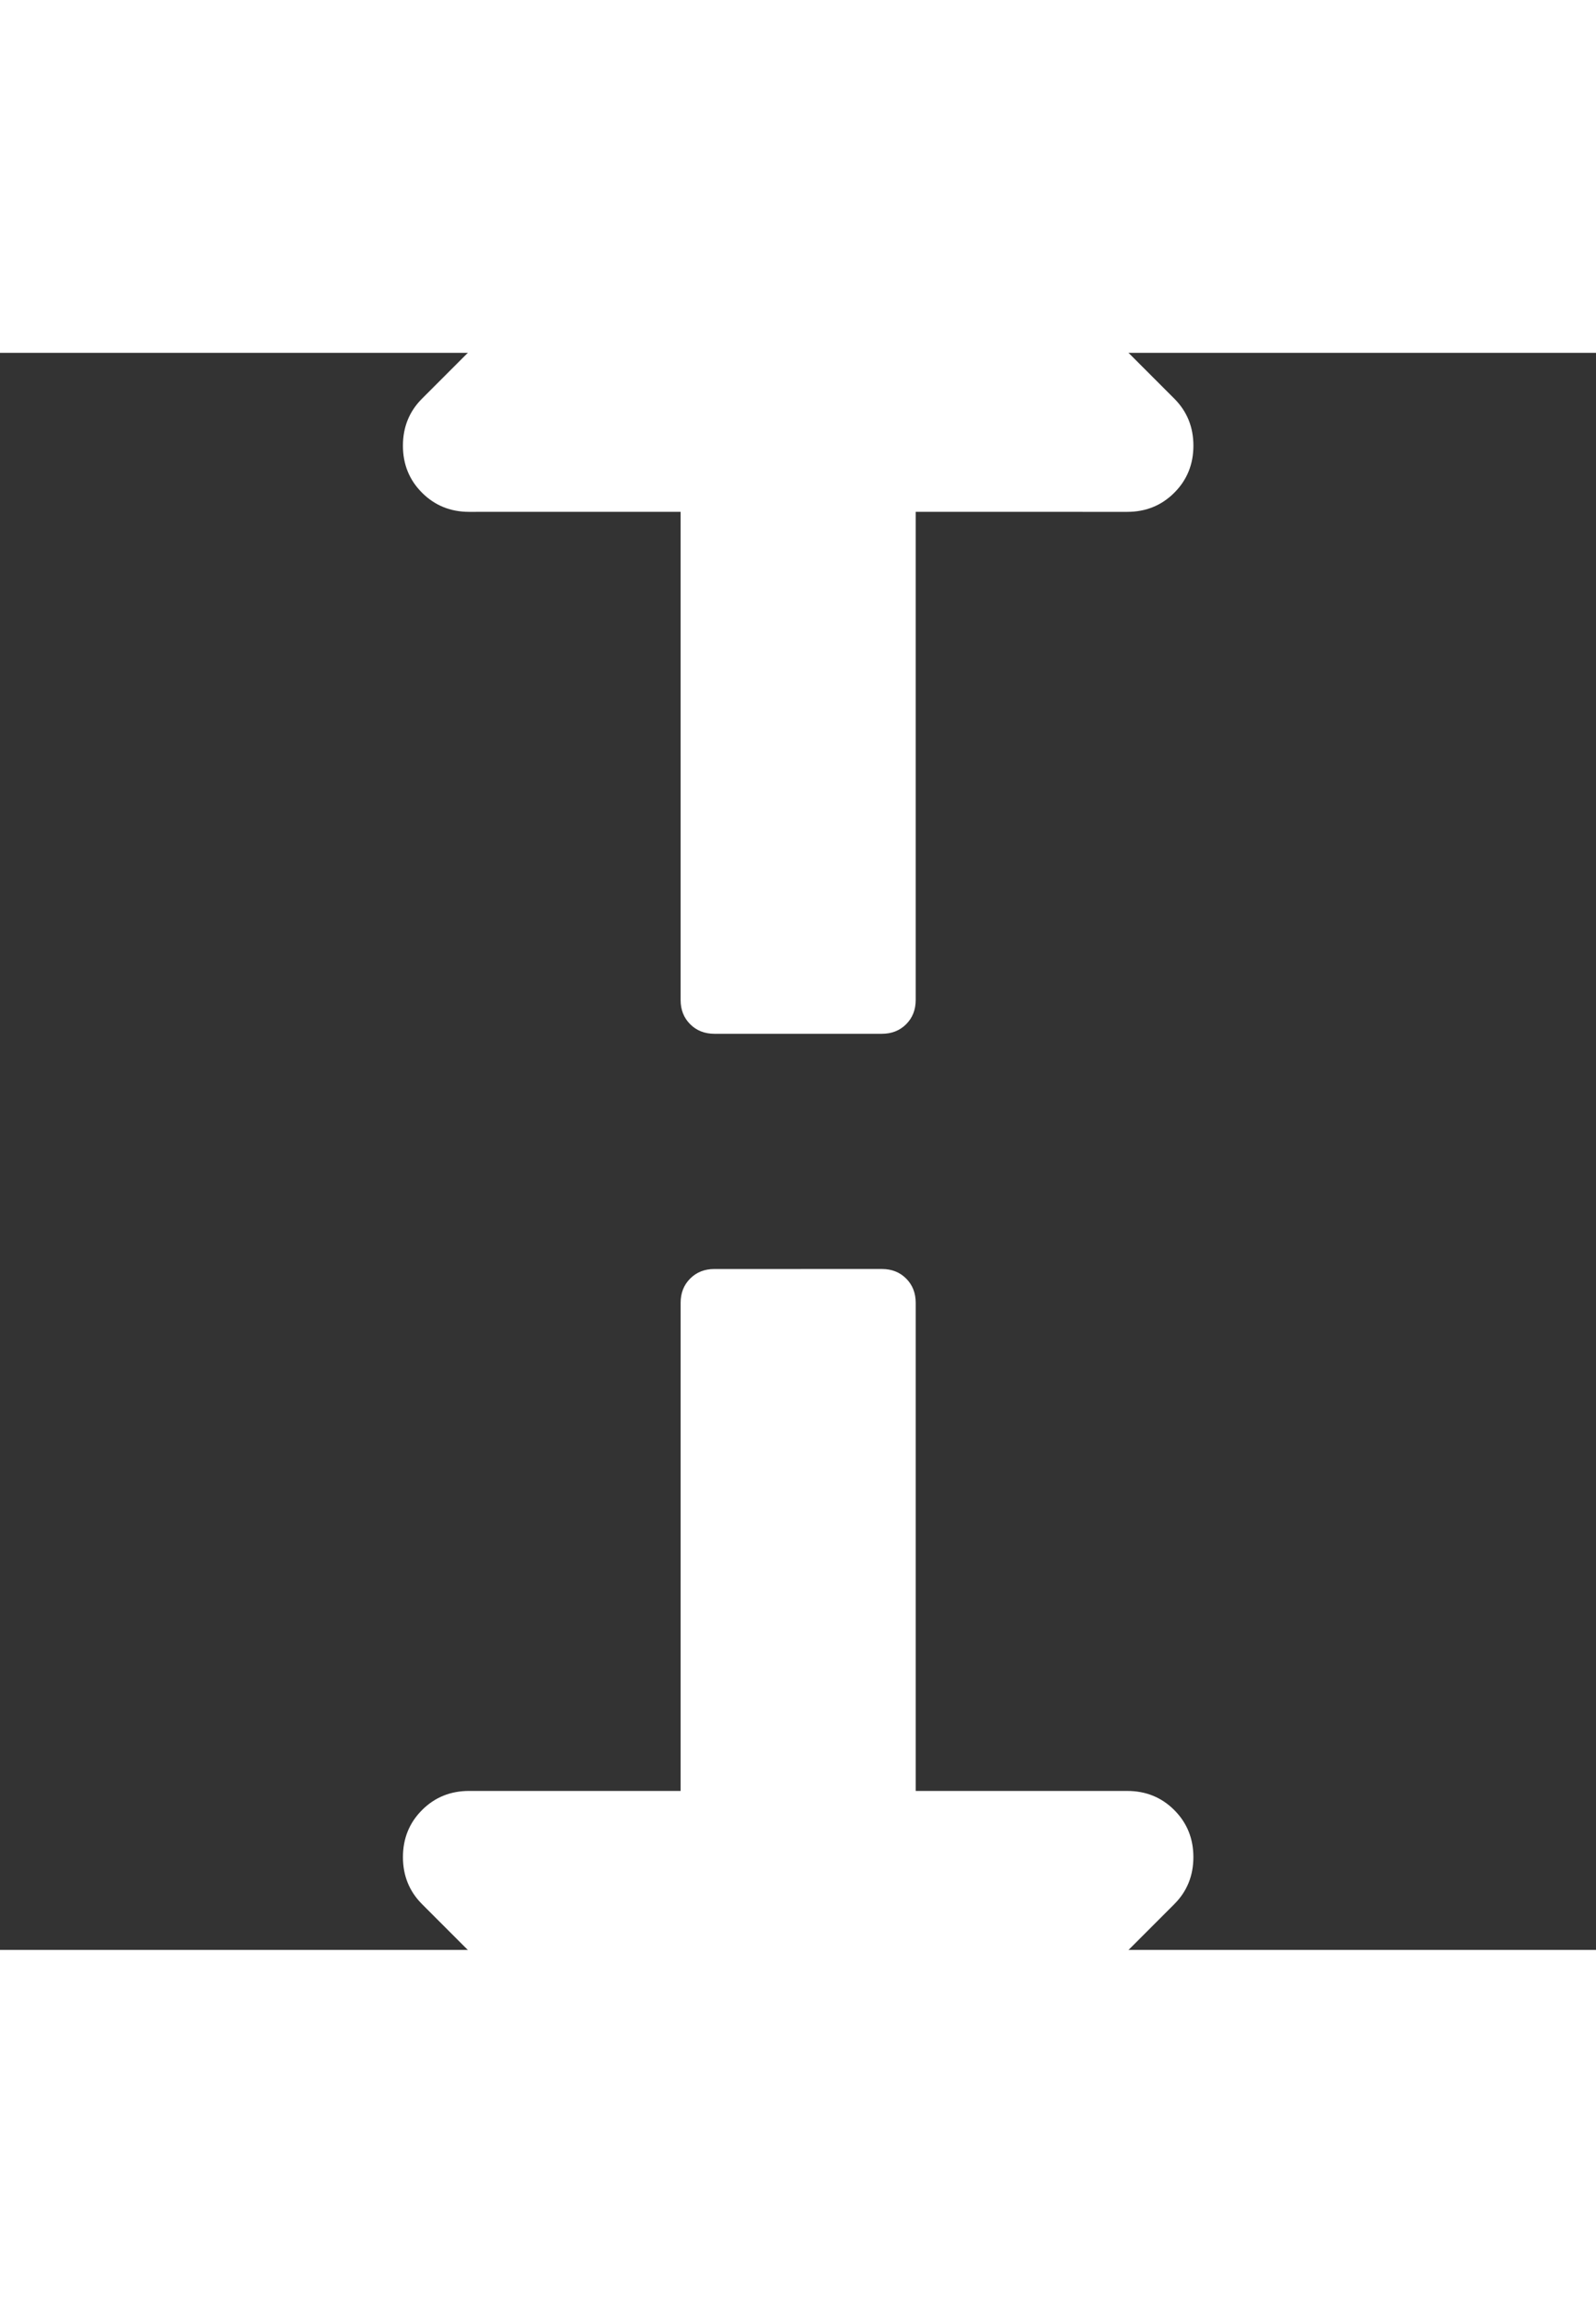 <?xml version="1.0" encoding="UTF-8" standalone="no"?>
<!-- Generator: Adobe Illustrator 16.0.0, SVG Export Plug-In . SVG Version: 6.00 Build 0)  -->

<svg
   xmlns:dc="http://purl.org/dc/elements/1.1/"
   xmlns:cc="http://creativecommons.org/ns#"
   xmlns:rdf="http://www.w3.org/1999/02/22-rdf-syntax-ns#"
   xmlns:svg="http://www.w3.org/2000/svg"
   xmlns="http://www.w3.org/2000/svg"
   xmlns:sodipodi="http://sodipodi.sourceforge.net/DTD/sodipodi-0.dtd"
   xmlns:inkscape="http://www.inkscape.org/namespaces/inkscape"
   version="1.1"
   id="Capa_1"
   x="0px"
   y="0px"
   width="430"
   height="620"
   viewBox="0 0 438.529 438.529"
   xml:space="preserve"
   inkscape:version="0.91 r13725"
   sodipodi:docname="gaugeexpandvertical.svg"><rect x="0" y="0" width="438.529" height="438.529" fill="#333333" stroke="none"/><defs
     id="defs43" /><sodipodi:namedview
     pagecolor="#ffffff"
     bordercolor="#666666"
     borderopacity="1"
     objecttolerance="10"
     gridtolerance="10"
     guidetolerance="10"
     inkscape:pageopacity="0"
     inkscape:pageshadow="2"
     inkscape:window-width="1536"
     inkscape:window-height="801"
     id="namedview41"
     showgrid="false"
     inkscape:zoom="0.53816282"
     inkscape:cx="219.2645"
     inkscape:cy="219.2645"
     inkscape:window-x="-8"
     inkscape:window-y="-8"
     inkscape:window-maximized="1"
     inkscape:current-layer="Capa_1" /><g
     id="g3"
     transform="matrix(-0.707,0.707,-0.707,-0.707,529.35,219.263)"
     style="fill:#ffffff"><g
       id="g5"
       style="fill:#ffffff"><path
         d="m 180.156,225.828 c -1.903,-1.902 -4.093,-2.854 -6.567,-2.854 -2.475,0 -4.665,0.951 -6.567,2.854 L 72.235,320.615 31.123,279.498 c -3.617,-3.61 -7.895,-5.421 -12.847,-5.421 -4.952,0 -9.235,1.811 -12.851,5.421 -3.617,3.621 -5.424,7.905 -5.424,12.854 l 0,127.907 c 0,4.948 1.807,9.229 5.424,12.847 3.619,3.613 7.902,5.424 12.851,5.424 l 127.906,0 c 4.949,0 9.23,-1.811 12.847,-5.424 3.615,-3.617 5.424,-7.898 5.424,-12.847 0,-4.949 -1.809,-9.233 -5.424,-12.854 l -41.112,-41.104 94.787,-94.793 c 1.902,-1.903 2.853,-4.086 2.853,-6.564 0,-2.478 -0.953,-4.66 -2.853,-6.57 l -32.548,-32.546 z"
         id="path7"
         inkscape:connector-curvature="0"
         style="fill:#ffffff" /><path
         d="M 433.11,5.424 C 429.496,1.807 425.212,0 420.263,0 L 292.356,0 c -4.948,0 -9.227,1.807 -12.847,5.424 -3.614,3.615 -5.421,7.898 -5.421,12.847 0,4.949 1.807,9.233 5.421,12.847 l 41.106,41.112 -94.786,94.787 c -1.901,1.906 -2.854,4.093 -2.854,6.567 0,2.474 0.953,4.665 2.854,6.567 l 32.552,32.548 c 1.902,1.903 4.086,2.853 6.563,2.853 2.477,0 4.661,-0.95 6.563,-2.853 l 94.794,-94.787 41.104,41.109 c 3.62,3.616 7.905,5.428 12.854,5.428 4.949,0 9.229,-1.812 12.847,-5.428 3.614,-3.614 5.421,-7.898 5.421,-12.847 l 0,-127.906 C 438.53,13.315 436.734,9.04 433.11,5.424 Z"
         id="path9"
         inkscape:connector-curvature="0"
         style="fill:#ffffff" /></g></g><g
     id="g11" /><g
     id="g13" /><g
     id="g15" /><g
     id="g17" /><g
     id="g19" /><g
     id="g21" /><g
     id="g23" /><g
     id="g25" /><g
     id="g27" /><g
     id="g29" /><g
     id="g31" /><g
     id="g33" /><g
     id="g35" /><g
     id="g37" /><g
     id="g39" /></svg>